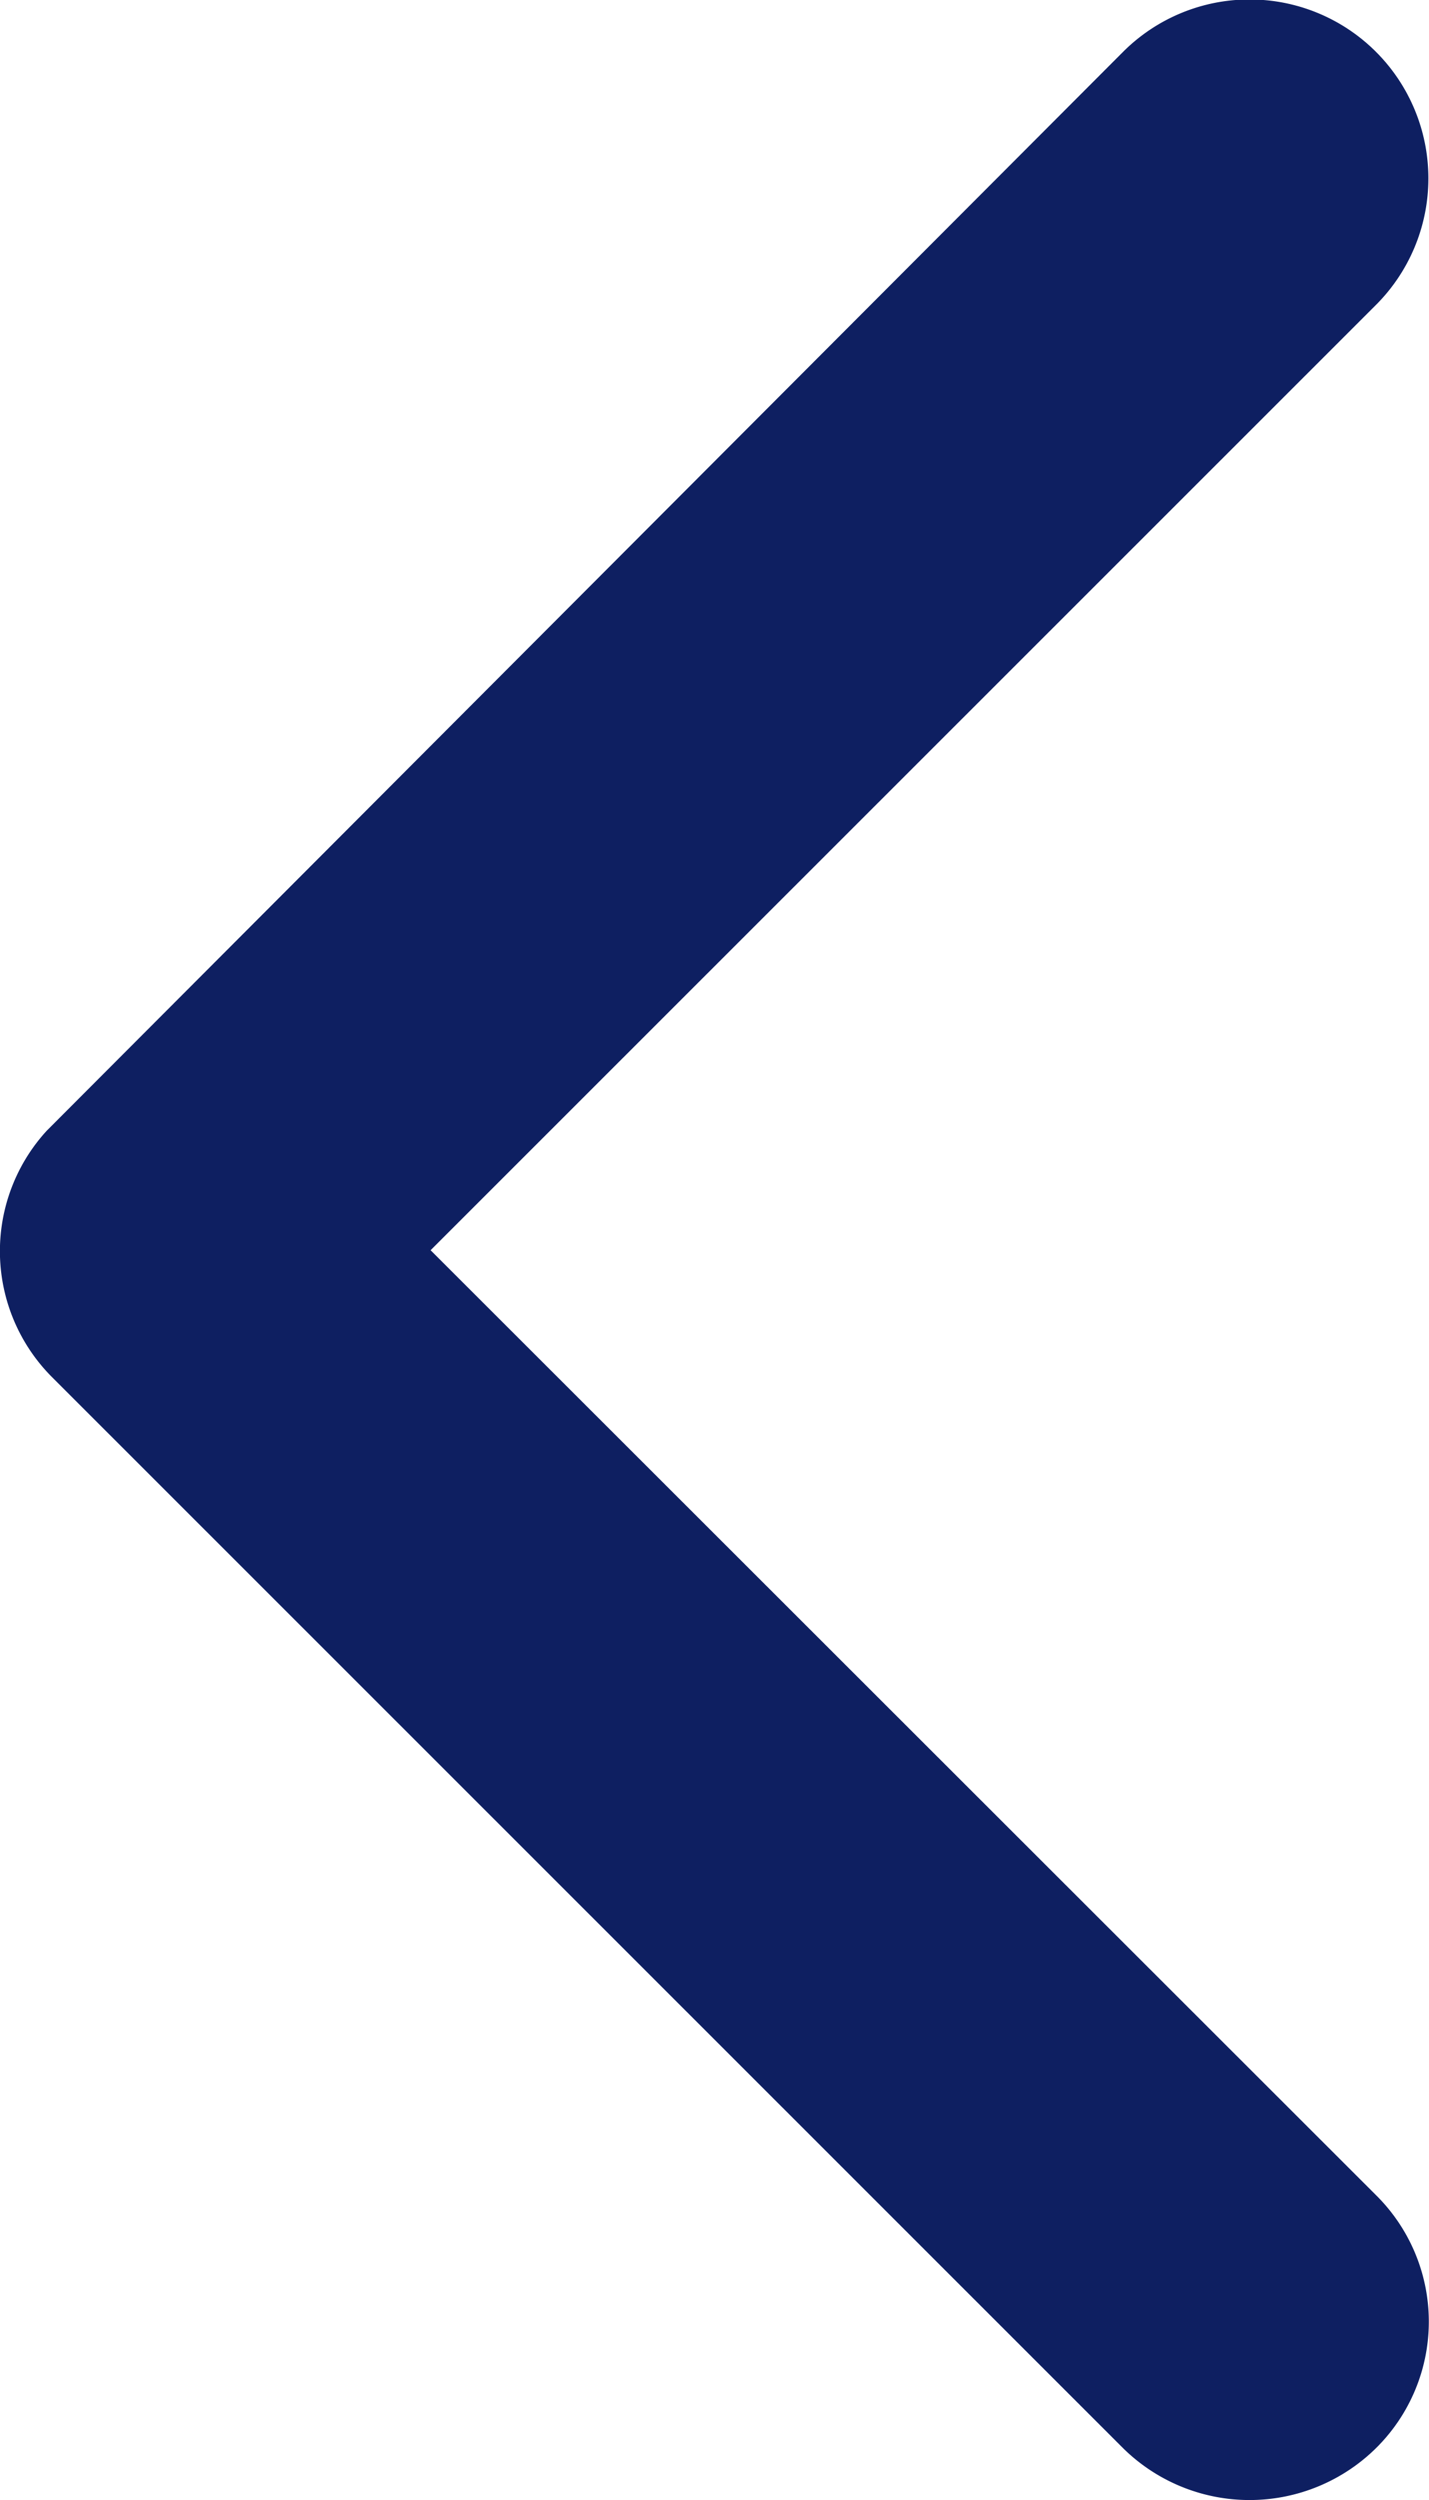 <svg xmlns="http://www.w3.org/2000/svg" width="6.76" height="11.823" viewBox="0 0 6.76 11.823">
  <path id="Icon_ionic-ios-arrow-down" data-name="Icon ionic-ios-arrow-down" d="M12.1,15.969l4.47-4.474a.841.841,0,0,1,1.193,0,.852.852,0,0,1,0,1.2L12.7,17.76a.843.843,0,0,1-1.165.025l-5.1-5.09a.845.845,0,0,1,1.193-1.2Z" transform="translate(18.006 -6.188) rotate(90)" fill="#0e1f61"/>
</svg>
